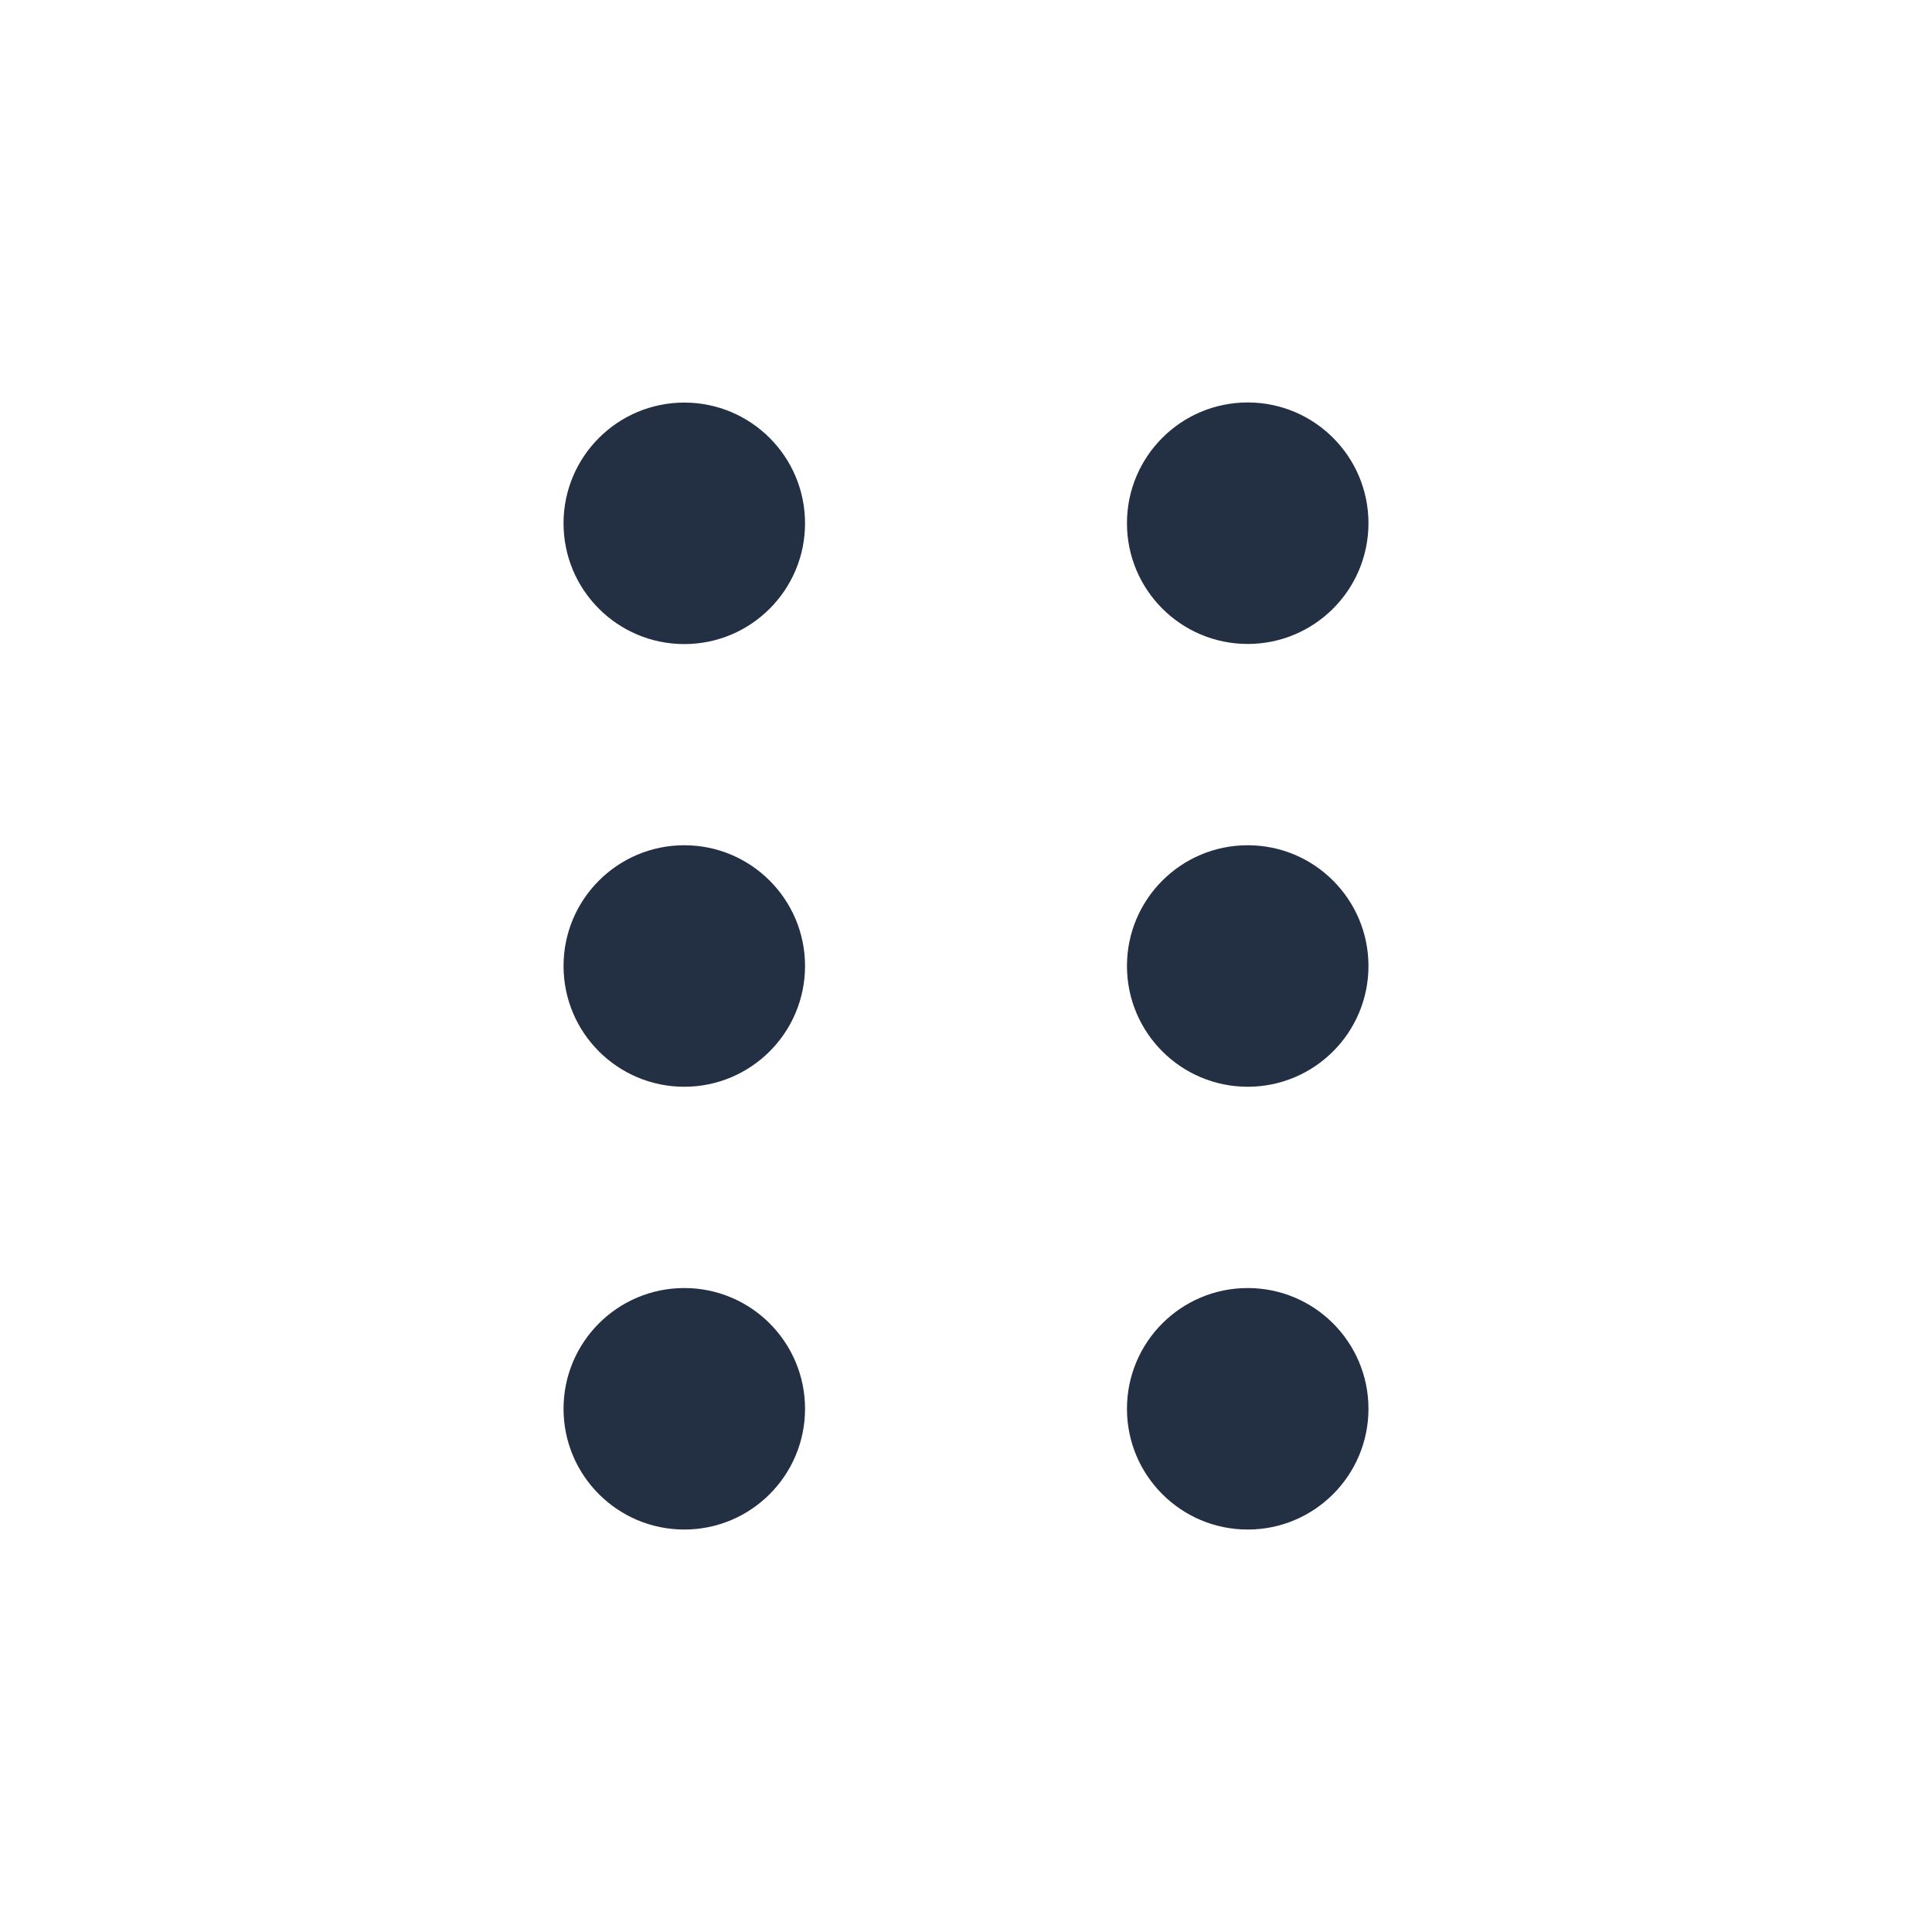 <svg width="16" height="16" viewBox="0 0 16 16" fill="none" xmlns="http://www.w3.org/2000/svg">
<circle cx="5.667" cy="4.334" r="1" fill="#233043"/>
<circle cx="10.333" cy="4.333" r="1" fill="#233043"/>
<circle cx="5.667" cy="8" r="1" fill="#233043"/>
<circle cx="5.667" cy="11.667" r="1" fill="#233043"/>
<circle cx="10.333" cy="8" r="1" fill="#233043"/>
<circle cx="10.333" cy="11.667" r="1" fill="#233043"/>
</svg>
